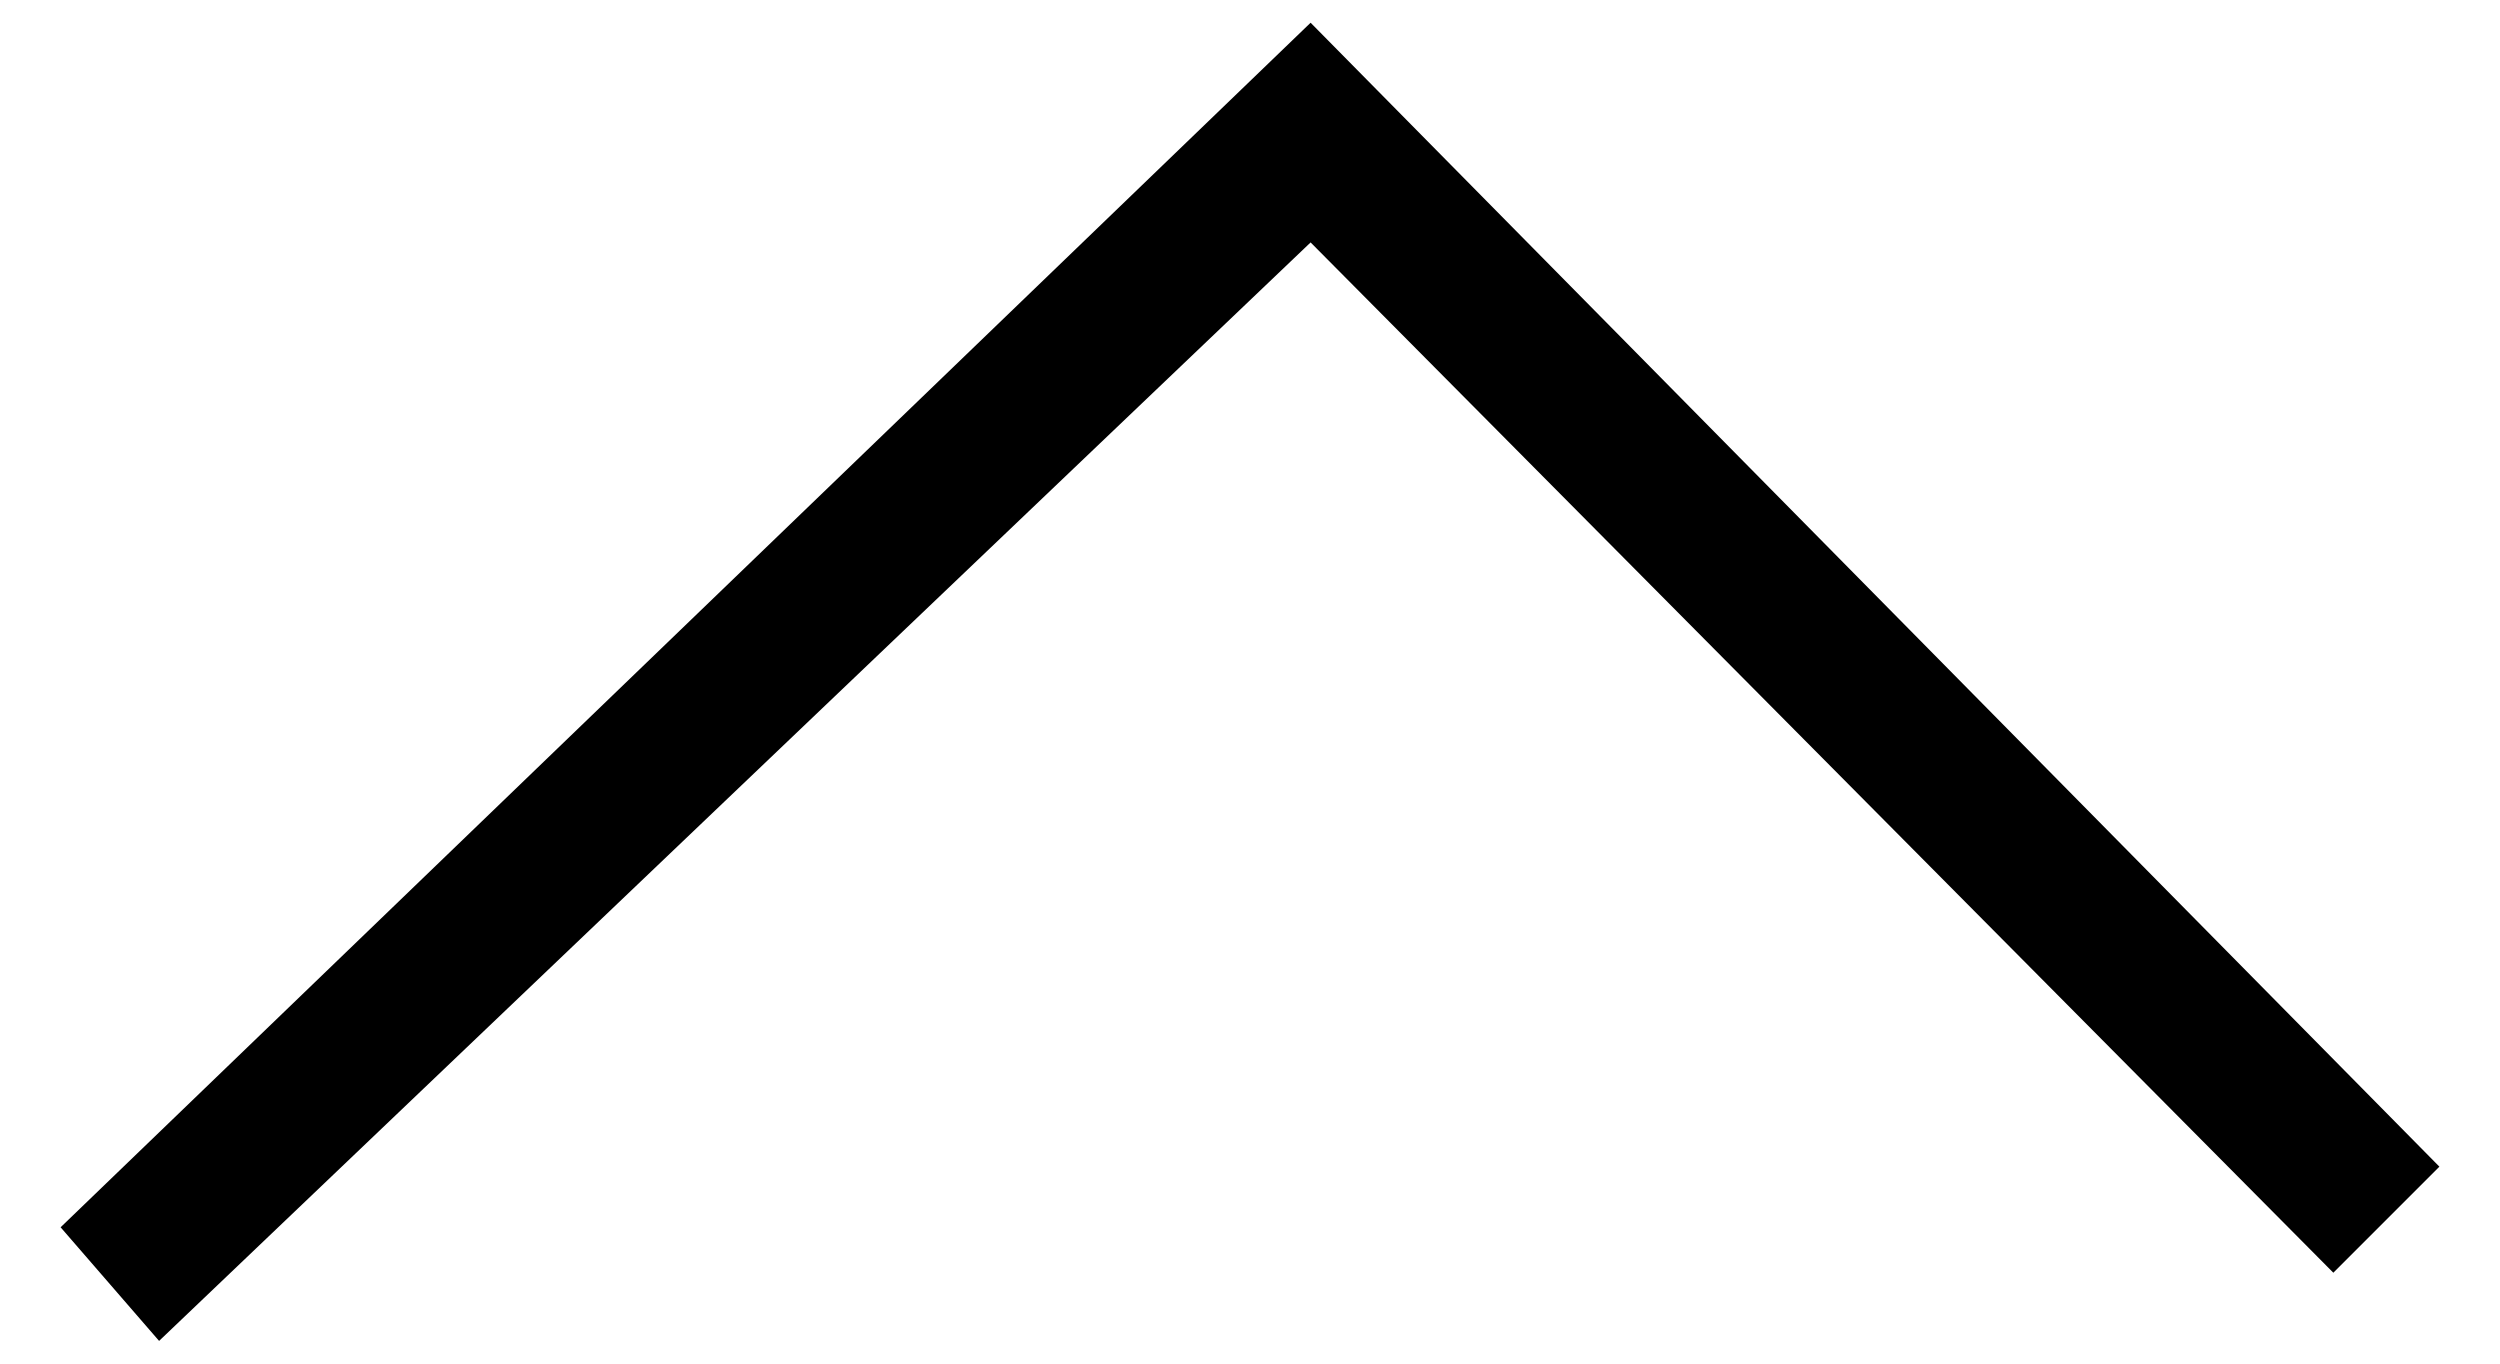 <?xml version="1.0" encoding="utf-8"?>
<!-- Generator: Adobe Illustrator 19.2.1, SVG Export Plug-In . SVG Version: 6.00 Build 0)  -->
<svg version="1.1" id="Layer_1" xmlns="http://www.w3.org/2000/svg" xmlns:xlink="http://www.w3.org/1999/xlink" x="0px" y="0px"
	 viewBox="0 0 33 18" style="enable-background:new 0 0 33 18;" xml:space="preserve">
<g>
	<polygon points="17.3,0.3 32.2,15.4 30.8,16.8 17.3,3.2 2.1,17.7 0.8,16.2 	"/>
</g>
</svg>
